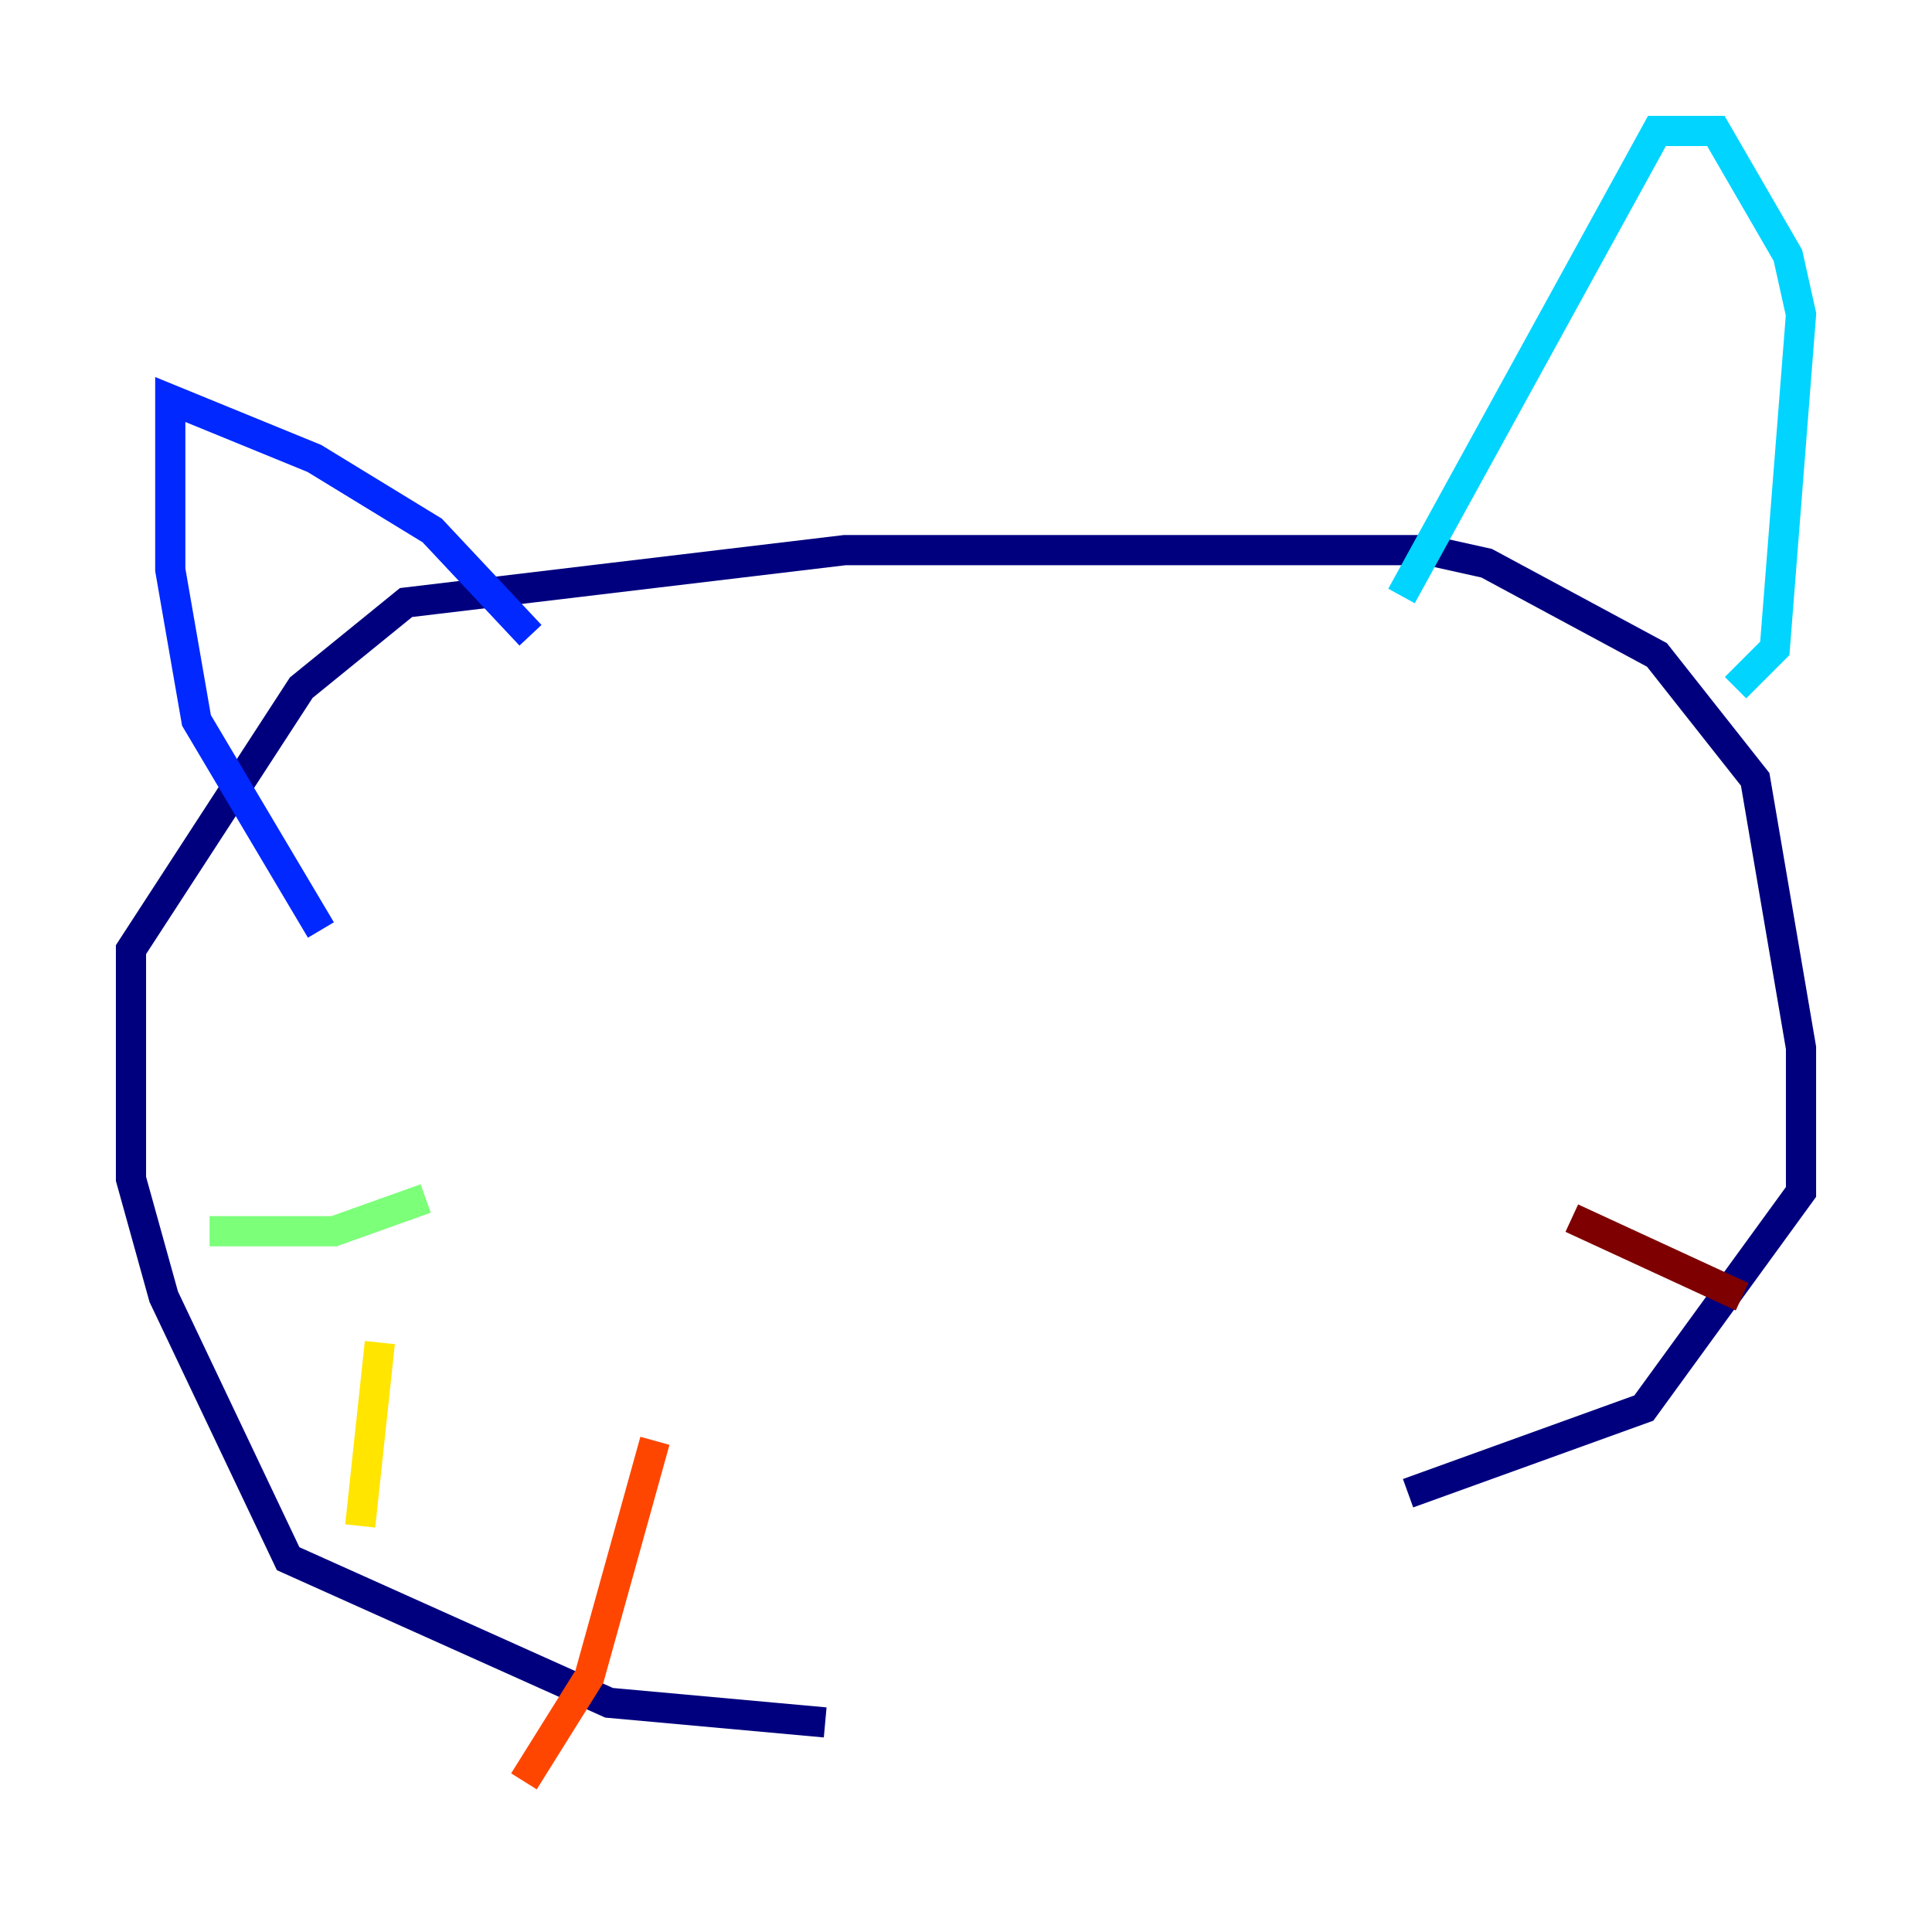 <?xml version="1.0" encoding="utf-8" ?>
<svg baseProfile="tiny" height="128" version="1.2" viewBox="0,0,128,128" width="128" xmlns="http://www.w3.org/2000/svg" xmlns:ev="http://www.w3.org/2001/xml-events" xmlns:xlink="http://www.w3.org/1999/xlink"><defs /><polyline fill="none" points="54.671,114.115 40.352,112.814 19.091,103.268 10.848,85.912 8.678,78.102 8.678,62.915 19.959,45.559 26.902,39.919 55.973,36.447 94.59,36.447 98.495,37.315 109.776,43.39 116.285,51.634 119.322,69.424 119.322,78.969 108.909,93.288 93.288,98.929" stroke="#00007f" stroke-width="2" /><polyline fill="none" points="21.261,61.614 13.017,47.729 11.281,37.749 11.281,26.468 20.827,30.373 28.637,35.146 35.146,42.088" stroke="#0028ff" stroke-width="2" /><polyline fill="none" points="92.854,39.485 109.776,8.678 113.681,8.678 118.454,16.922 119.322,20.827 117.586,42.956 114.983,45.559" stroke="#00d4ff" stroke-width="2" /><polyline fill="none" points="28.203,79.403 22.129,81.573 13.885,81.573" stroke="#7cff79" stroke-width="2" /><polyline fill="none" points="25.166,88.949 23.864,101.098" stroke="#ffe500" stroke-width="2" /><polyline fill="none" points="43.39,95.458 39.051,111.078 34.712,118.02" stroke="#ff4600" stroke-width="2" /><polyline fill="none" points="104.136,80.705 115.417,85.912" stroke="#7f0000" stroke-width="2" /></svg>